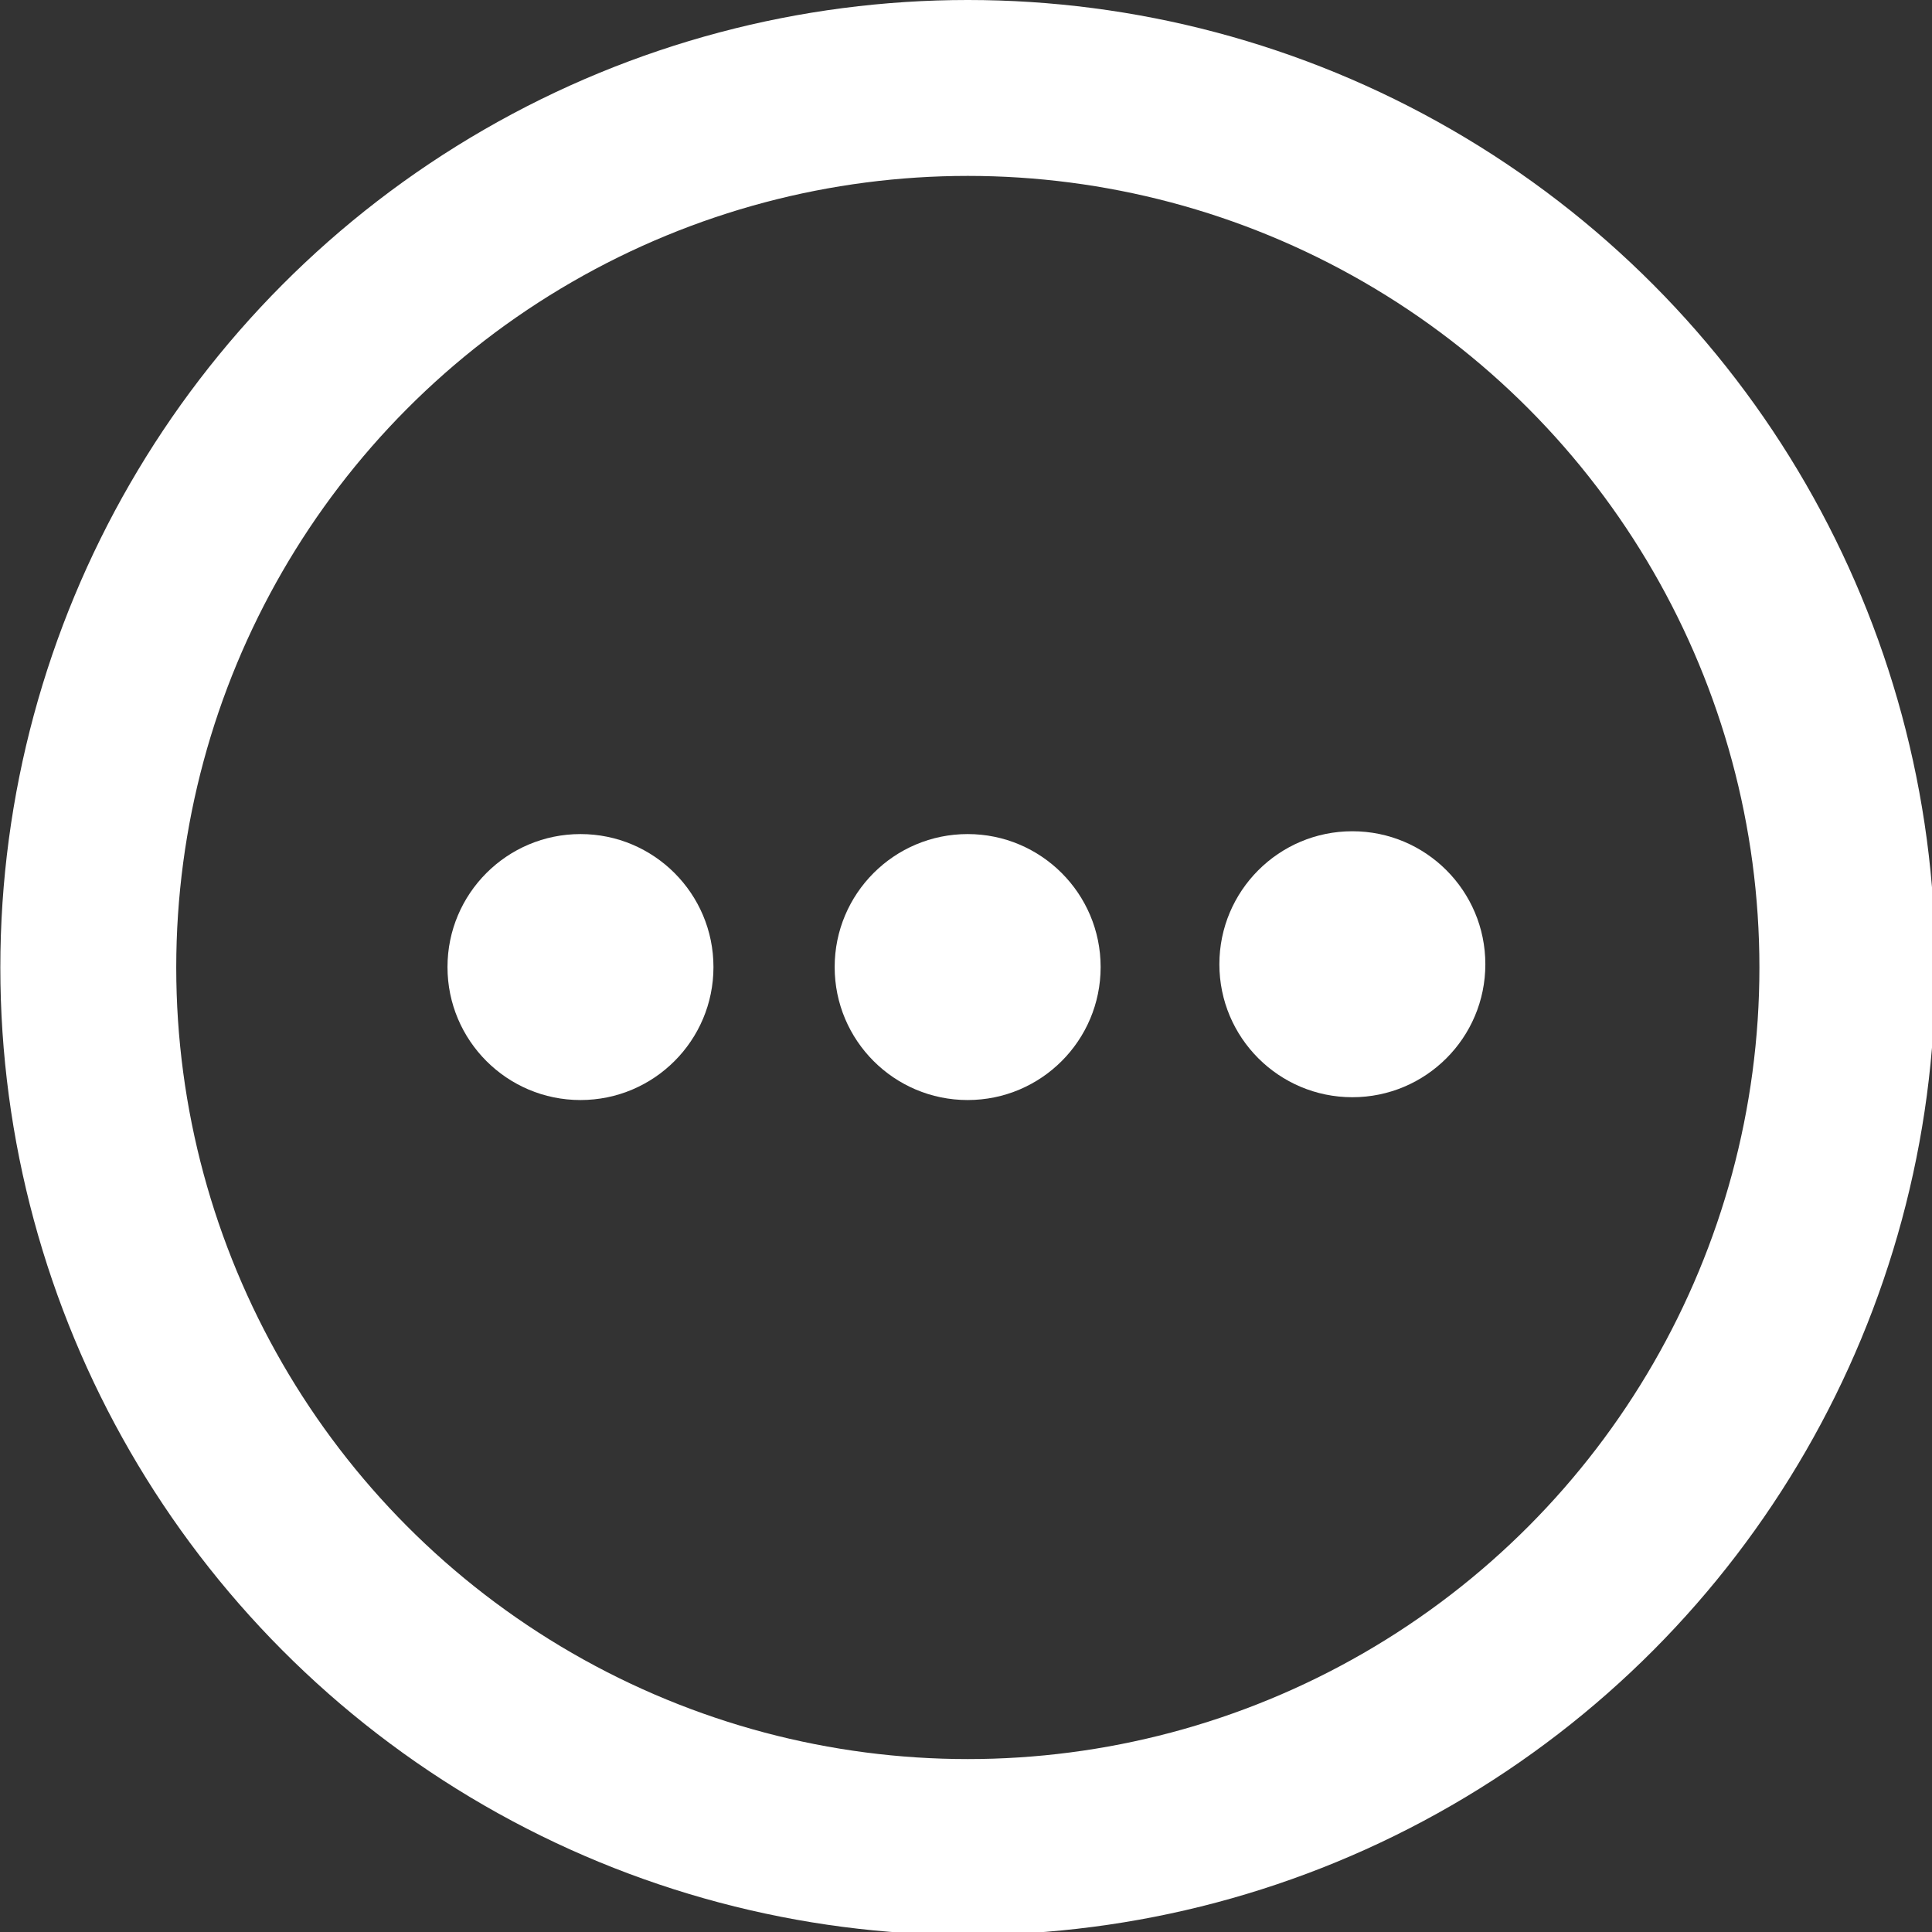 <?xml version="1.0" encoding="UTF-8" standalone="no"?>
<svg
   xmlns:dc="http://purl.org/dc/elements/1.1/"
   xmlns:cc="http://creativecommons.org/ns#"
   xmlns:rdf="http://www.w3.org/1999/02/22-rdf-syntax-ns#"
   xmlns:svg="http://www.w3.org/2000/svg"
   xmlns="http://www.w3.org/2000/svg"
   xmlns:sodipodi="http://sodipodi.sourceforge.net/DTD/sodipodi-0.dtd"
   xmlns:inkscape="http://www.inkscape.org/namespaces/inkscape"
   width="5.821mm"
   height="5.821mm"
   viewBox="0 0 5.821 5.821"
   version="1.1"
   id="svg8"
   inkscape:version="1.0.1 (3bc2e813f5, 2020-09-07)"
   sodipodi:docname="i-more-empty.svg">
  <rect x="0" y="0" width="5.821" height="5.821" fill="#333333" stroke="none"/>
  <defs
     id="defs2" />
  <sodipodi:namedview
     id="base"
     pagecolor="#484842"
     bordercolor="#666666"
     borderopacity="1.0"
     inkscape:pageopacity="0"
     inkscape:pageshadow="2"
     inkscape:zoom="15.839192"
     inkscape:cx="14.059309"
     inkscape:cy="3.1108644"
     inkscape:document-units="mm"
     inkscape:current-layer="g1416"
     inkscape:document-rotation="0"
     showgrid="true"
     inkscape:window-width="1346"
     inkscape:window-height="1040"
     inkscape:window-x="52"
     inkscape:window-y="0"
     inkscape:window-maximized="0">
    <inkscape:grid
       type="xygrid"
       id="grid1433"
       originx="-84.402"
       originy="-104.246" />
  </sodipodi:namedview>
  <g
     inkscape:label="Layer 1"
     inkscape:groupmode="layer"
     id="layer1"
     transform="translate(-84.402,-104.246)">
    <g
       style="fill:none;stroke:#ffffff;stroke-width:2;stroke-linecap:round;stroke-linejoin:round"
       id="g1416"
       transform="matrix(0.265,0,0,0.265,84.138,103.981)">
      <circle
         cx="12"
         cy="12"
         r="10"
         id="circle1404" />
      <circle
         style="display:inline;opacity:0.998;fill:#ffffff;stroke:none;stroke-width:20.627;stroke-linecap:round;stroke-linejoin:round"
         id="path1424"
         cx="7.596"
         cy="11.995"
         r="1.512"
         inkscape:label="left dot" />
      <circle
         style="display:inline;opacity:0.998;fill:#ffffff;stroke:none;stroke-width:20.627;stroke-linecap:round;stroke-linejoin:round"
         id="circle1429"
         cx="11.998"
         cy="11.995"
         r="1.512"
         inkscape:label="mid dot" />
      <circle
         style="display:inline;opacity:0.998;fill:#ffffff;stroke:none;stroke-width:20.627;stroke-linecap:round;stroke-linejoin:round"
         id="circle1431"
         cx="16.372"
         cy="11.963"
         r="1.512"
         inkscape:label="right dot" />
    </g>
  </g>
</svg>
